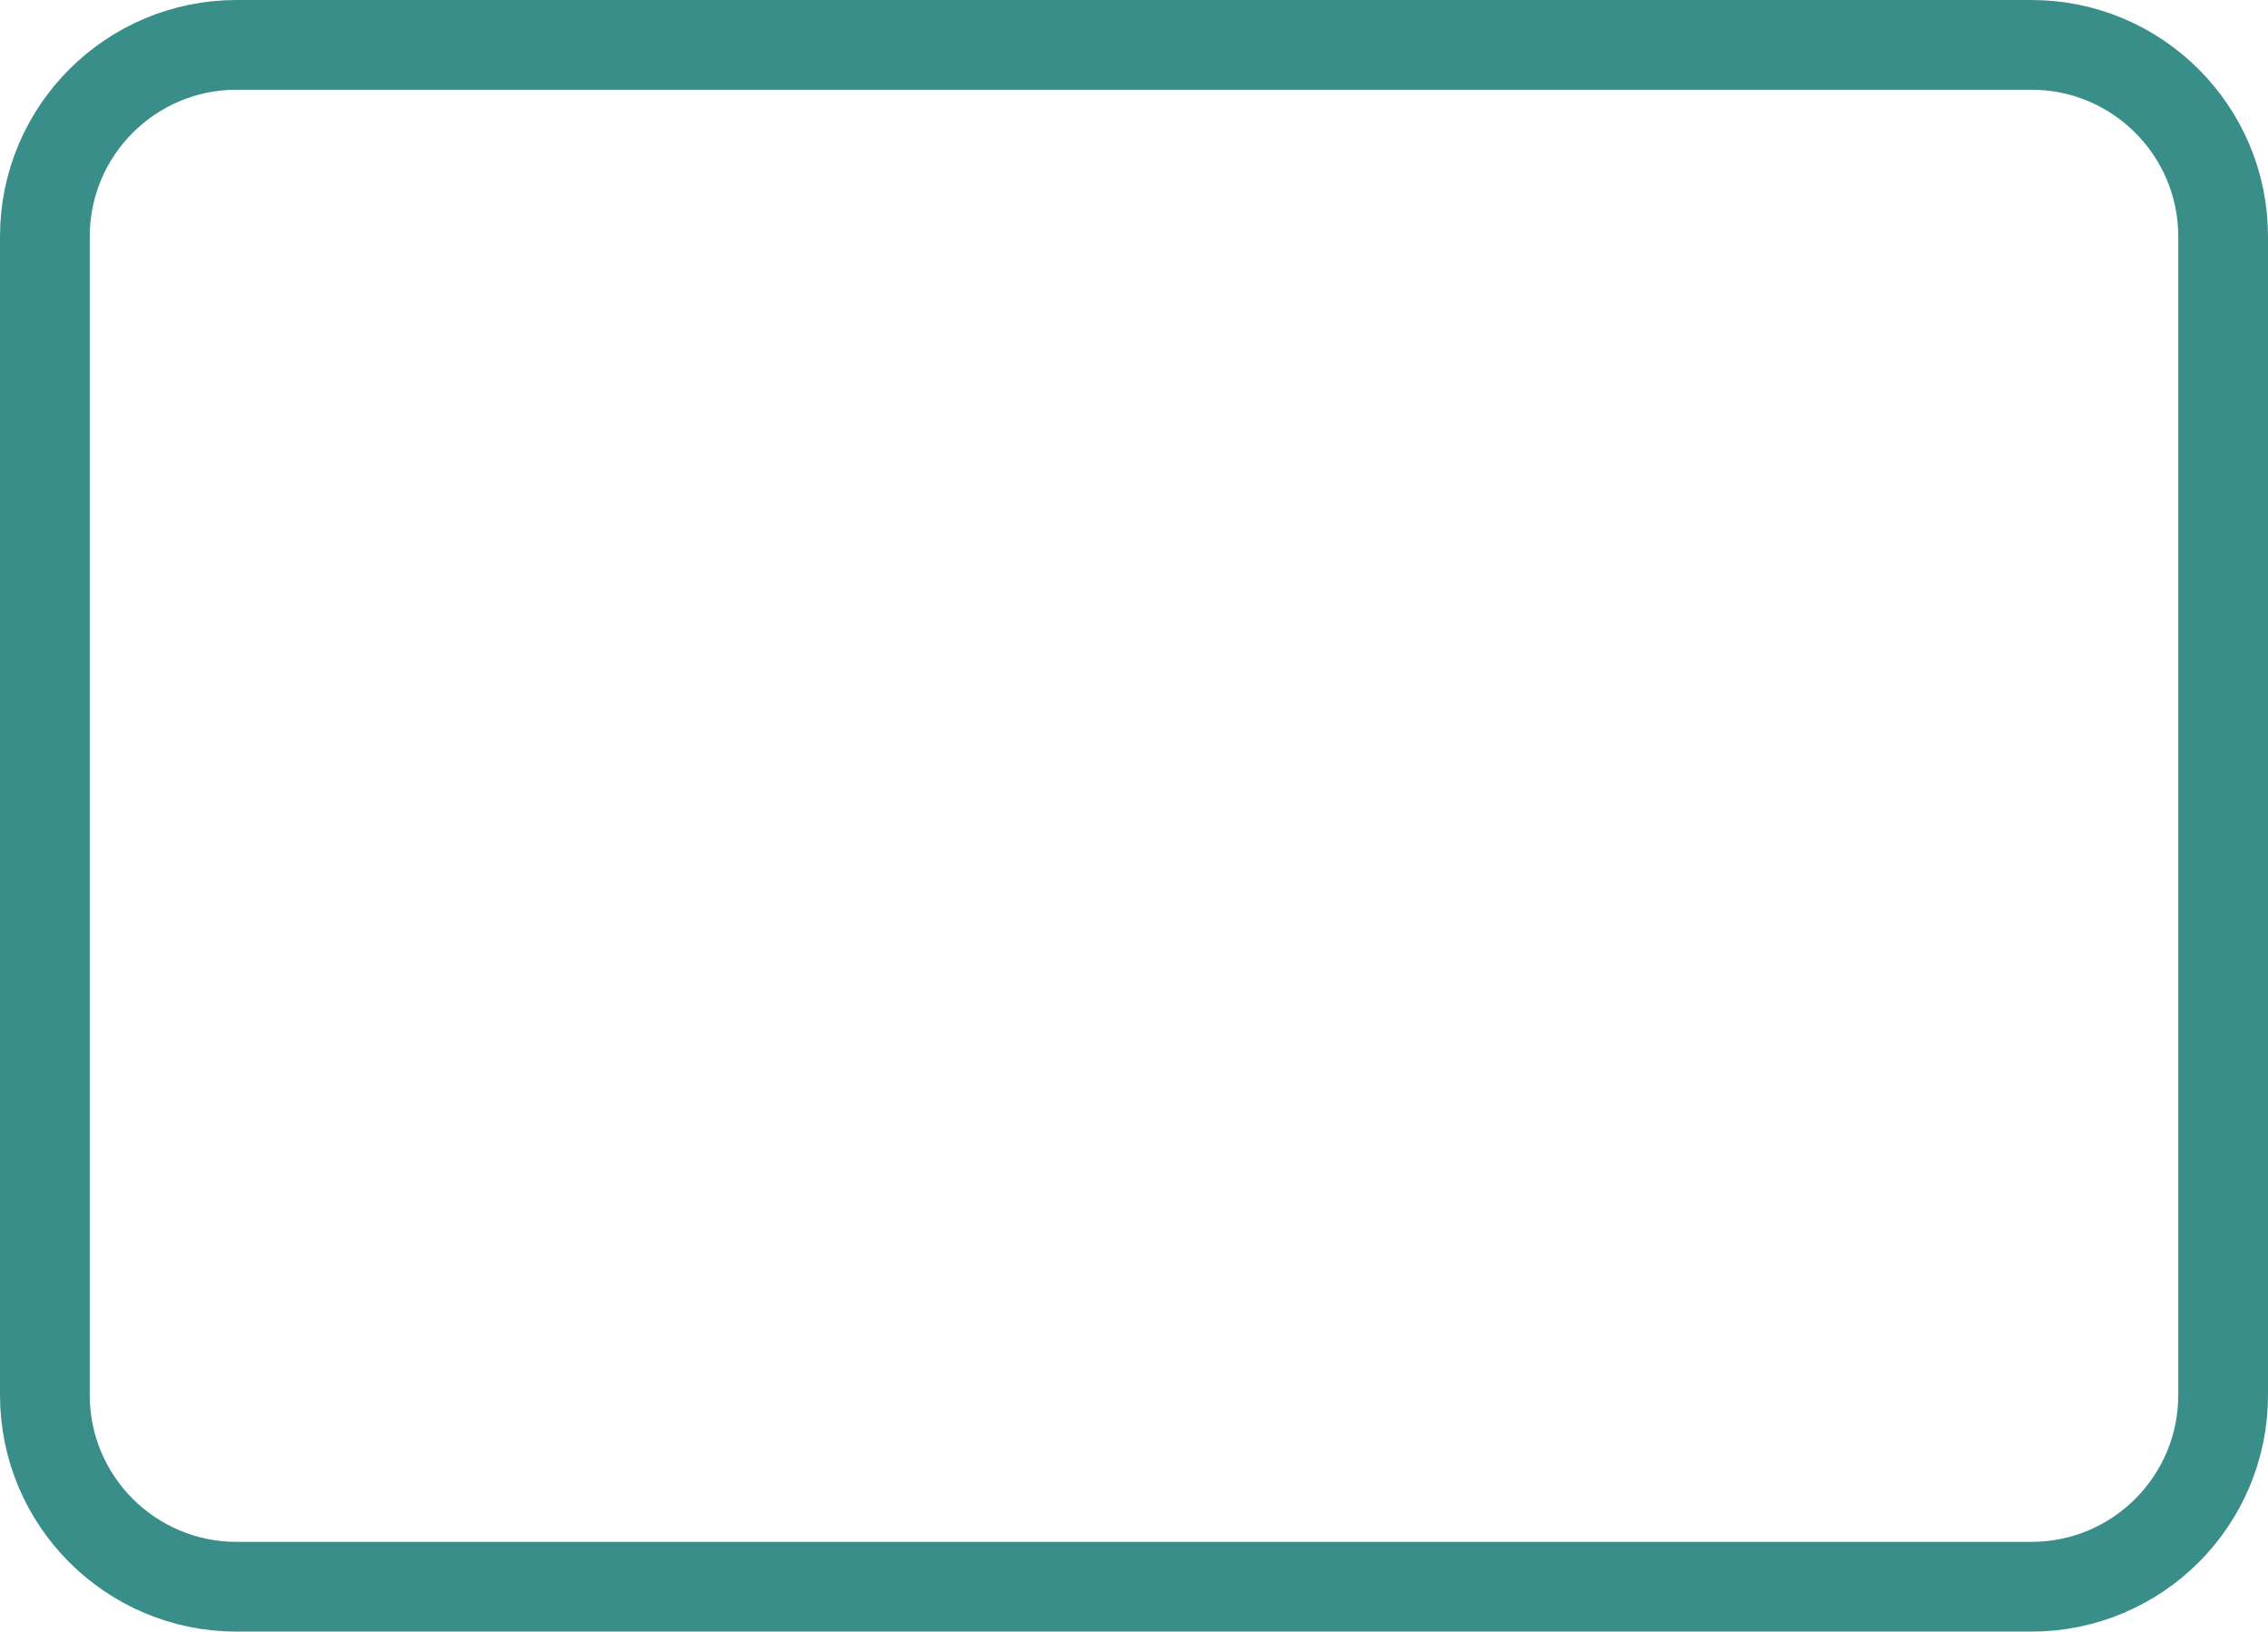 <svg width="278" height="200" viewBox="0 0 278 200" fill="none" xmlns="http://www.w3.org/2000/svg">
<path d="M29 5.5H249C261.979 5.5 272.5 16.021 272.5 29V171C272.5 183.979 261.979 194.5 249 194.5H29C16.021 194.5 5.5 183.979 5.5 171V29C5.5 16.021 16.021 5.5 29 5.5Z" stroke="#398E8A" stroke-width="11"/>
</svg>
